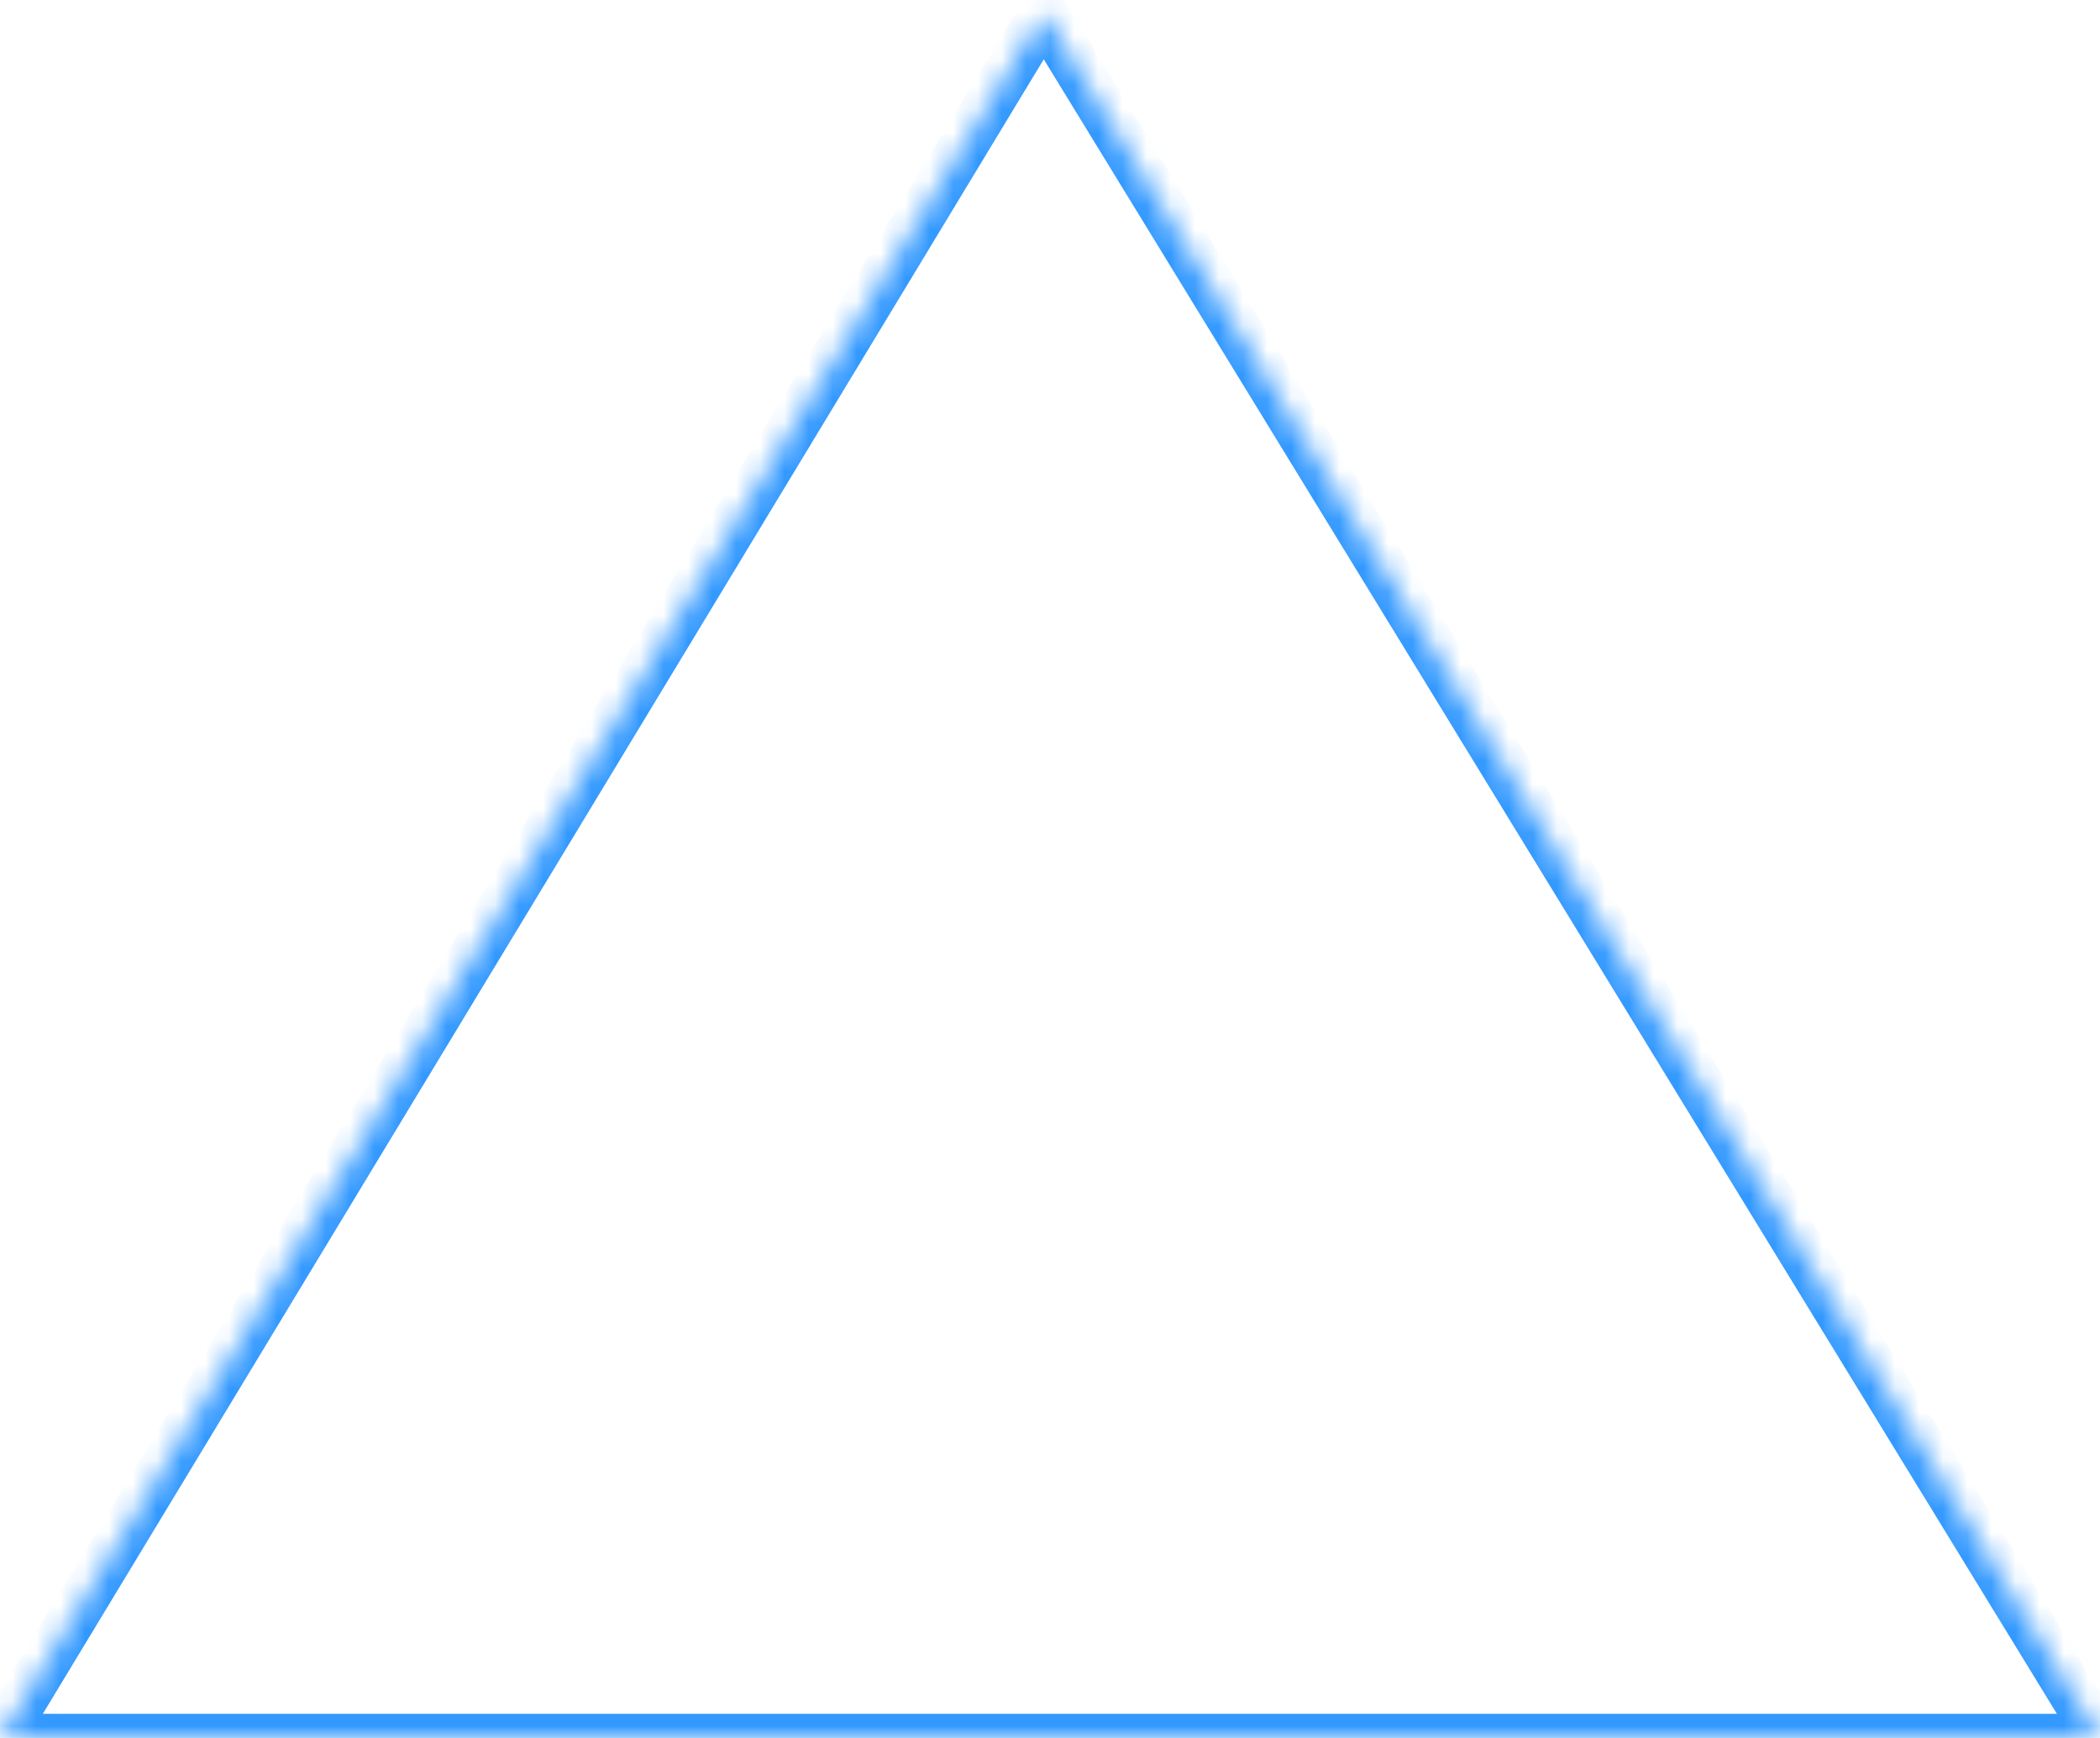 ﻿<?xml version="1.0" encoding="utf-8"?>
<svg version="1.1" xmlns:xlink="http://www.w3.org/1999/xlink" width="87px" height="72px" xmlns="http://www.w3.org/2000/svg">
  <defs>
    <mask fill="white" id="clip793">
      <path d="M 87 72  L 43.236 0.533  L 0 72  L 87 72  Z " fill-rule="evenodd" />
    </mask>
  </defs>
  <g transform="matrix(1 0 0 1 -1542 -942 )">
    <path d="M 87 72  L 43.236 0.533  L 0 72  L 87 72  Z " fill-rule="nonzero" fill="#ffffff" stroke="none" fill-opacity="0" transform="matrix(1 0 0 1 1542 942 )" />
    <path d="M 87 72  L 43.236 0.533  L 0 72  L 87 72  Z " stroke-width="2" stroke="#3399ff" fill="none" transform="matrix(1 0 0 1 1542 942 )" mask="url(#clip793)" />
  </g>
</svg>
